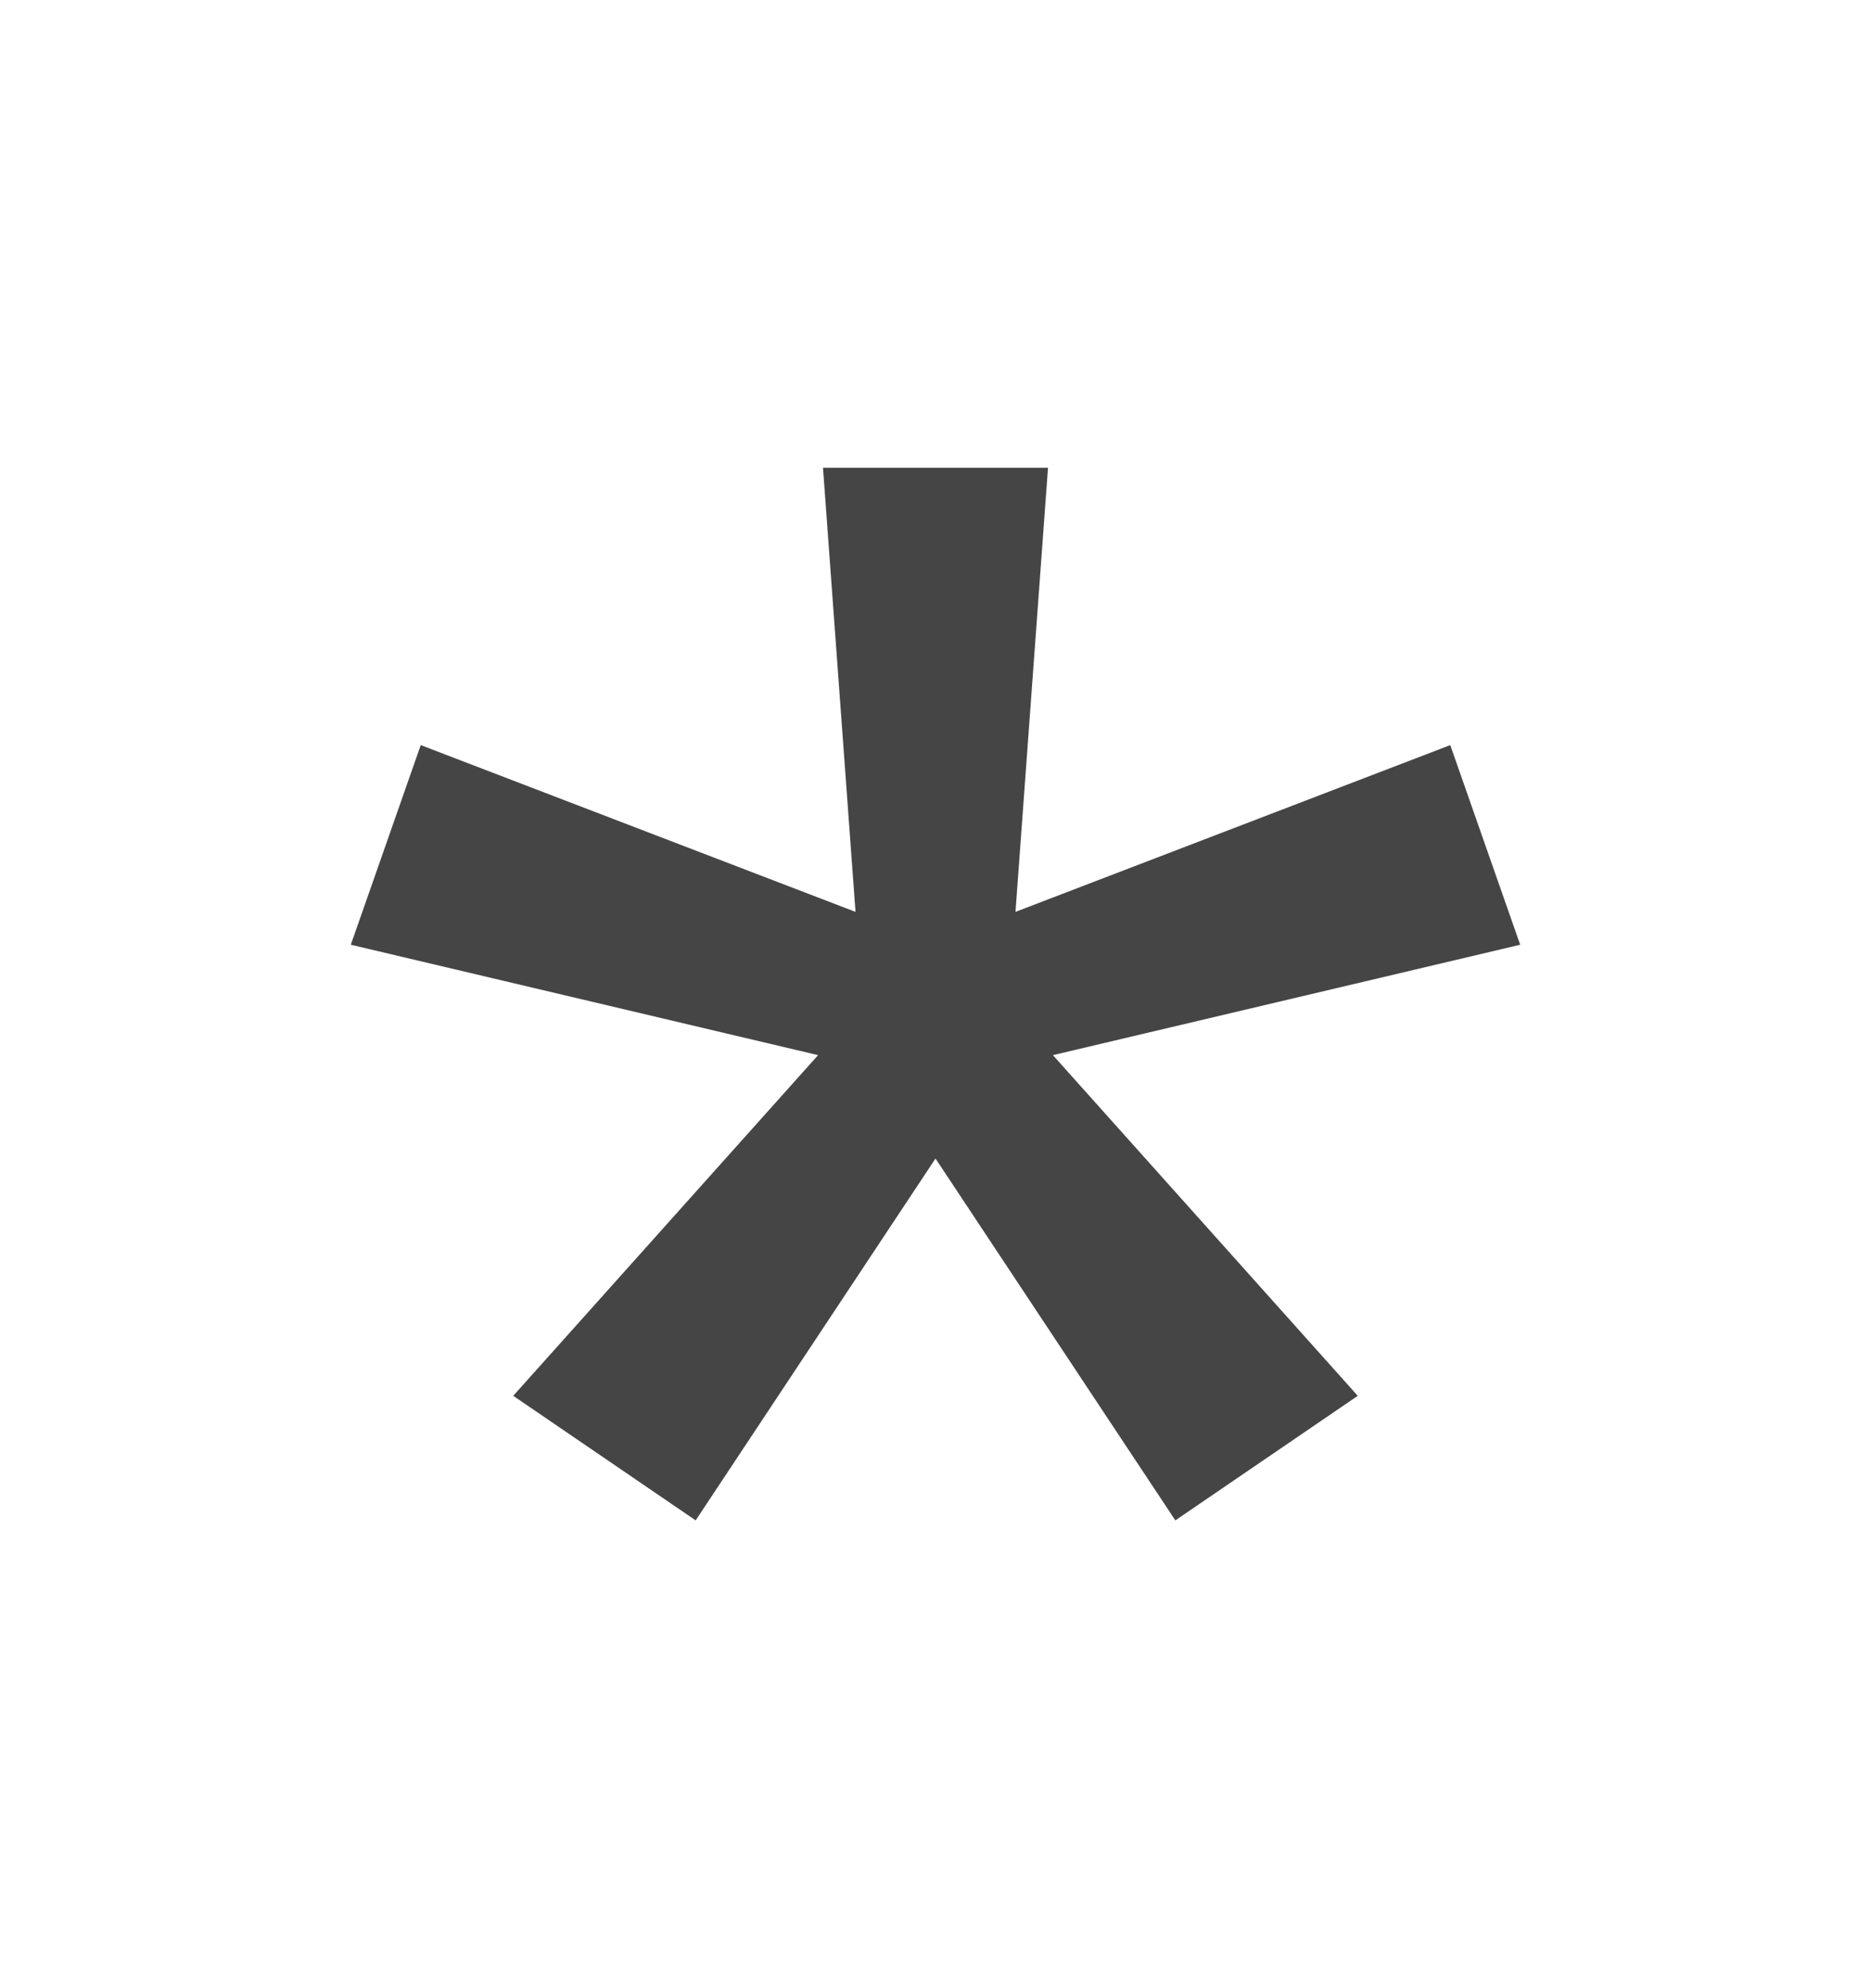 <svg width="16" height="17" viewBox="0 0 16 17" fill="none" xmlns="http://www.w3.org/2000/svg">
<path d="M3 8.078L3.598 6.371L7.316 7.797L7.038 4H8.962L8.684 7.797L12.402 6.371L13 8.078L9.004 9.022L11.611 11.935L10.051 13L8 9.906L5.949 13L4.389 11.935L6.996 9.022L3 8.078Z" fill="#454545"/>
</svg>
